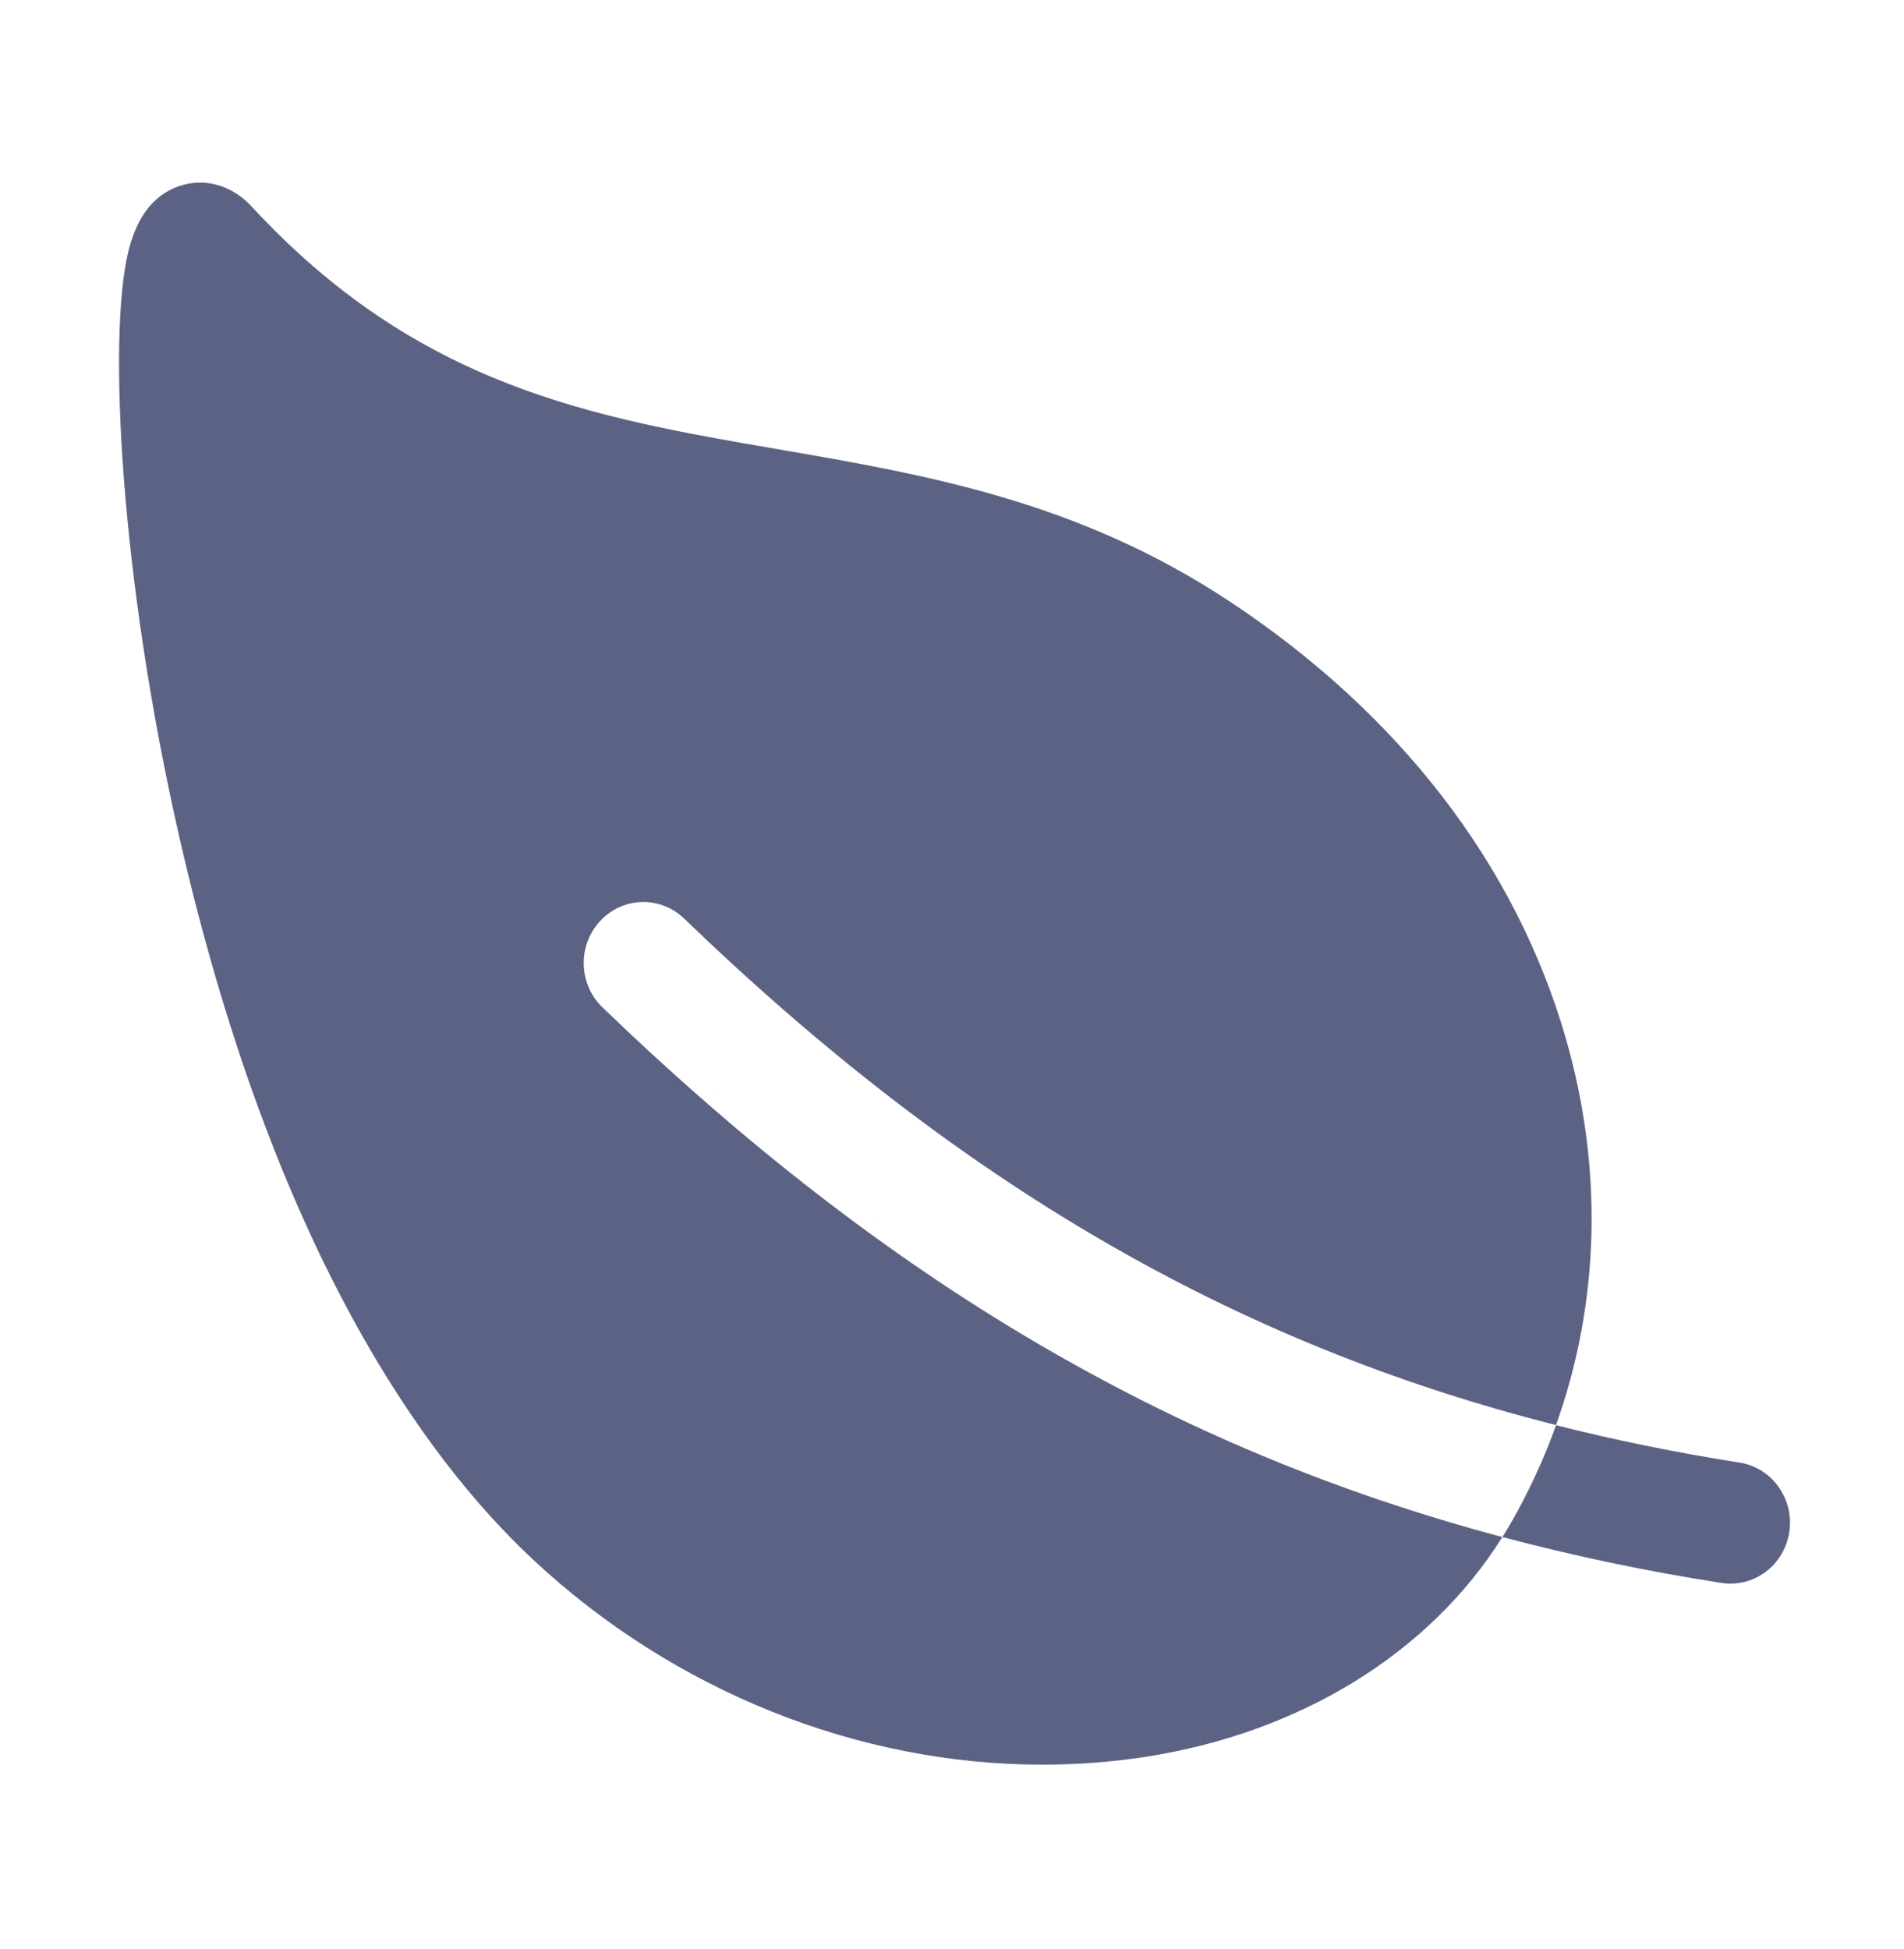 <svg width="85" height="87" viewBox="0 0 85 87" fill="none" xmlns="http://www.w3.org/2000/svg">
<path d="M26.787 41.121C27.026 40.861 27.313 40.652 27.631 40.505C27.949 40.359 28.292 40.278 28.641 40.267C28.99 40.257 29.337 40.316 29.663 40.443C29.989 40.569 30.288 40.761 30.542 41.006C42.766 52.791 55.031 59.962 69.464 63.617C71.412 58.18 71.584 52.195 69.903 46.356C67.671 38.61 62.475 31.86 54.88 26.839C48.1 22.357 41.323 21.189 34.767 20.061C26.496 18.637 18.683 17.291 11.228 9.212C10.398 8.318 9.267 7.959 8.186 8.25C6.951 8.59 6.123 9.589 5.726 11.24C4.796 15.106 5.394 25.94 8.009 37.378C12.207 55.753 18.907 65.051 23.79 69.617C30.099 75.512 38.336 78.776 46.523 78.776C48.066 78.778 49.607 78.662 51.133 78.429C58.057 77.355 63.821 73.795 67.07 68.616C52.214 64.66 39.522 57.138 26.895 44.97C26.64 44.725 26.435 44.431 26.292 44.104C26.149 43.778 26.07 43.426 26.06 43.068C26.05 42.711 26.109 42.355 26.234 42.021C26.358 41.687 26.546 41.381 26.787 41.121ZM77.601 65.282C74.807 64.842 72.101 64.29 69.466 63.622C68.924 65.136 68.25 66.596 67.452 67.986C67.331 68.198 67.203 68.409 67.072 68.616C70.276 69.465 73.521 70.146 76.794 70.655C77.142 70.718 77.499 70.709 77.844 70.628C78.188 70.548 78.514 70.398 78.801 70.187C79.089 69.976 79.332 69.709 79.517 69.4C79.702 69.092 79.825 68.749 79.879 68.391C79.933 68.034 79.916 67.669 79.831 67.318C79.745 66.967 79.591 66.637 79.379 66.347C79.167 66.058 78.901 65.814 78.596 65.631C78.29 65.448 77.953 65.33 77.602 65.282H77.601Z" fill="#5C6284"/>
</svg>
